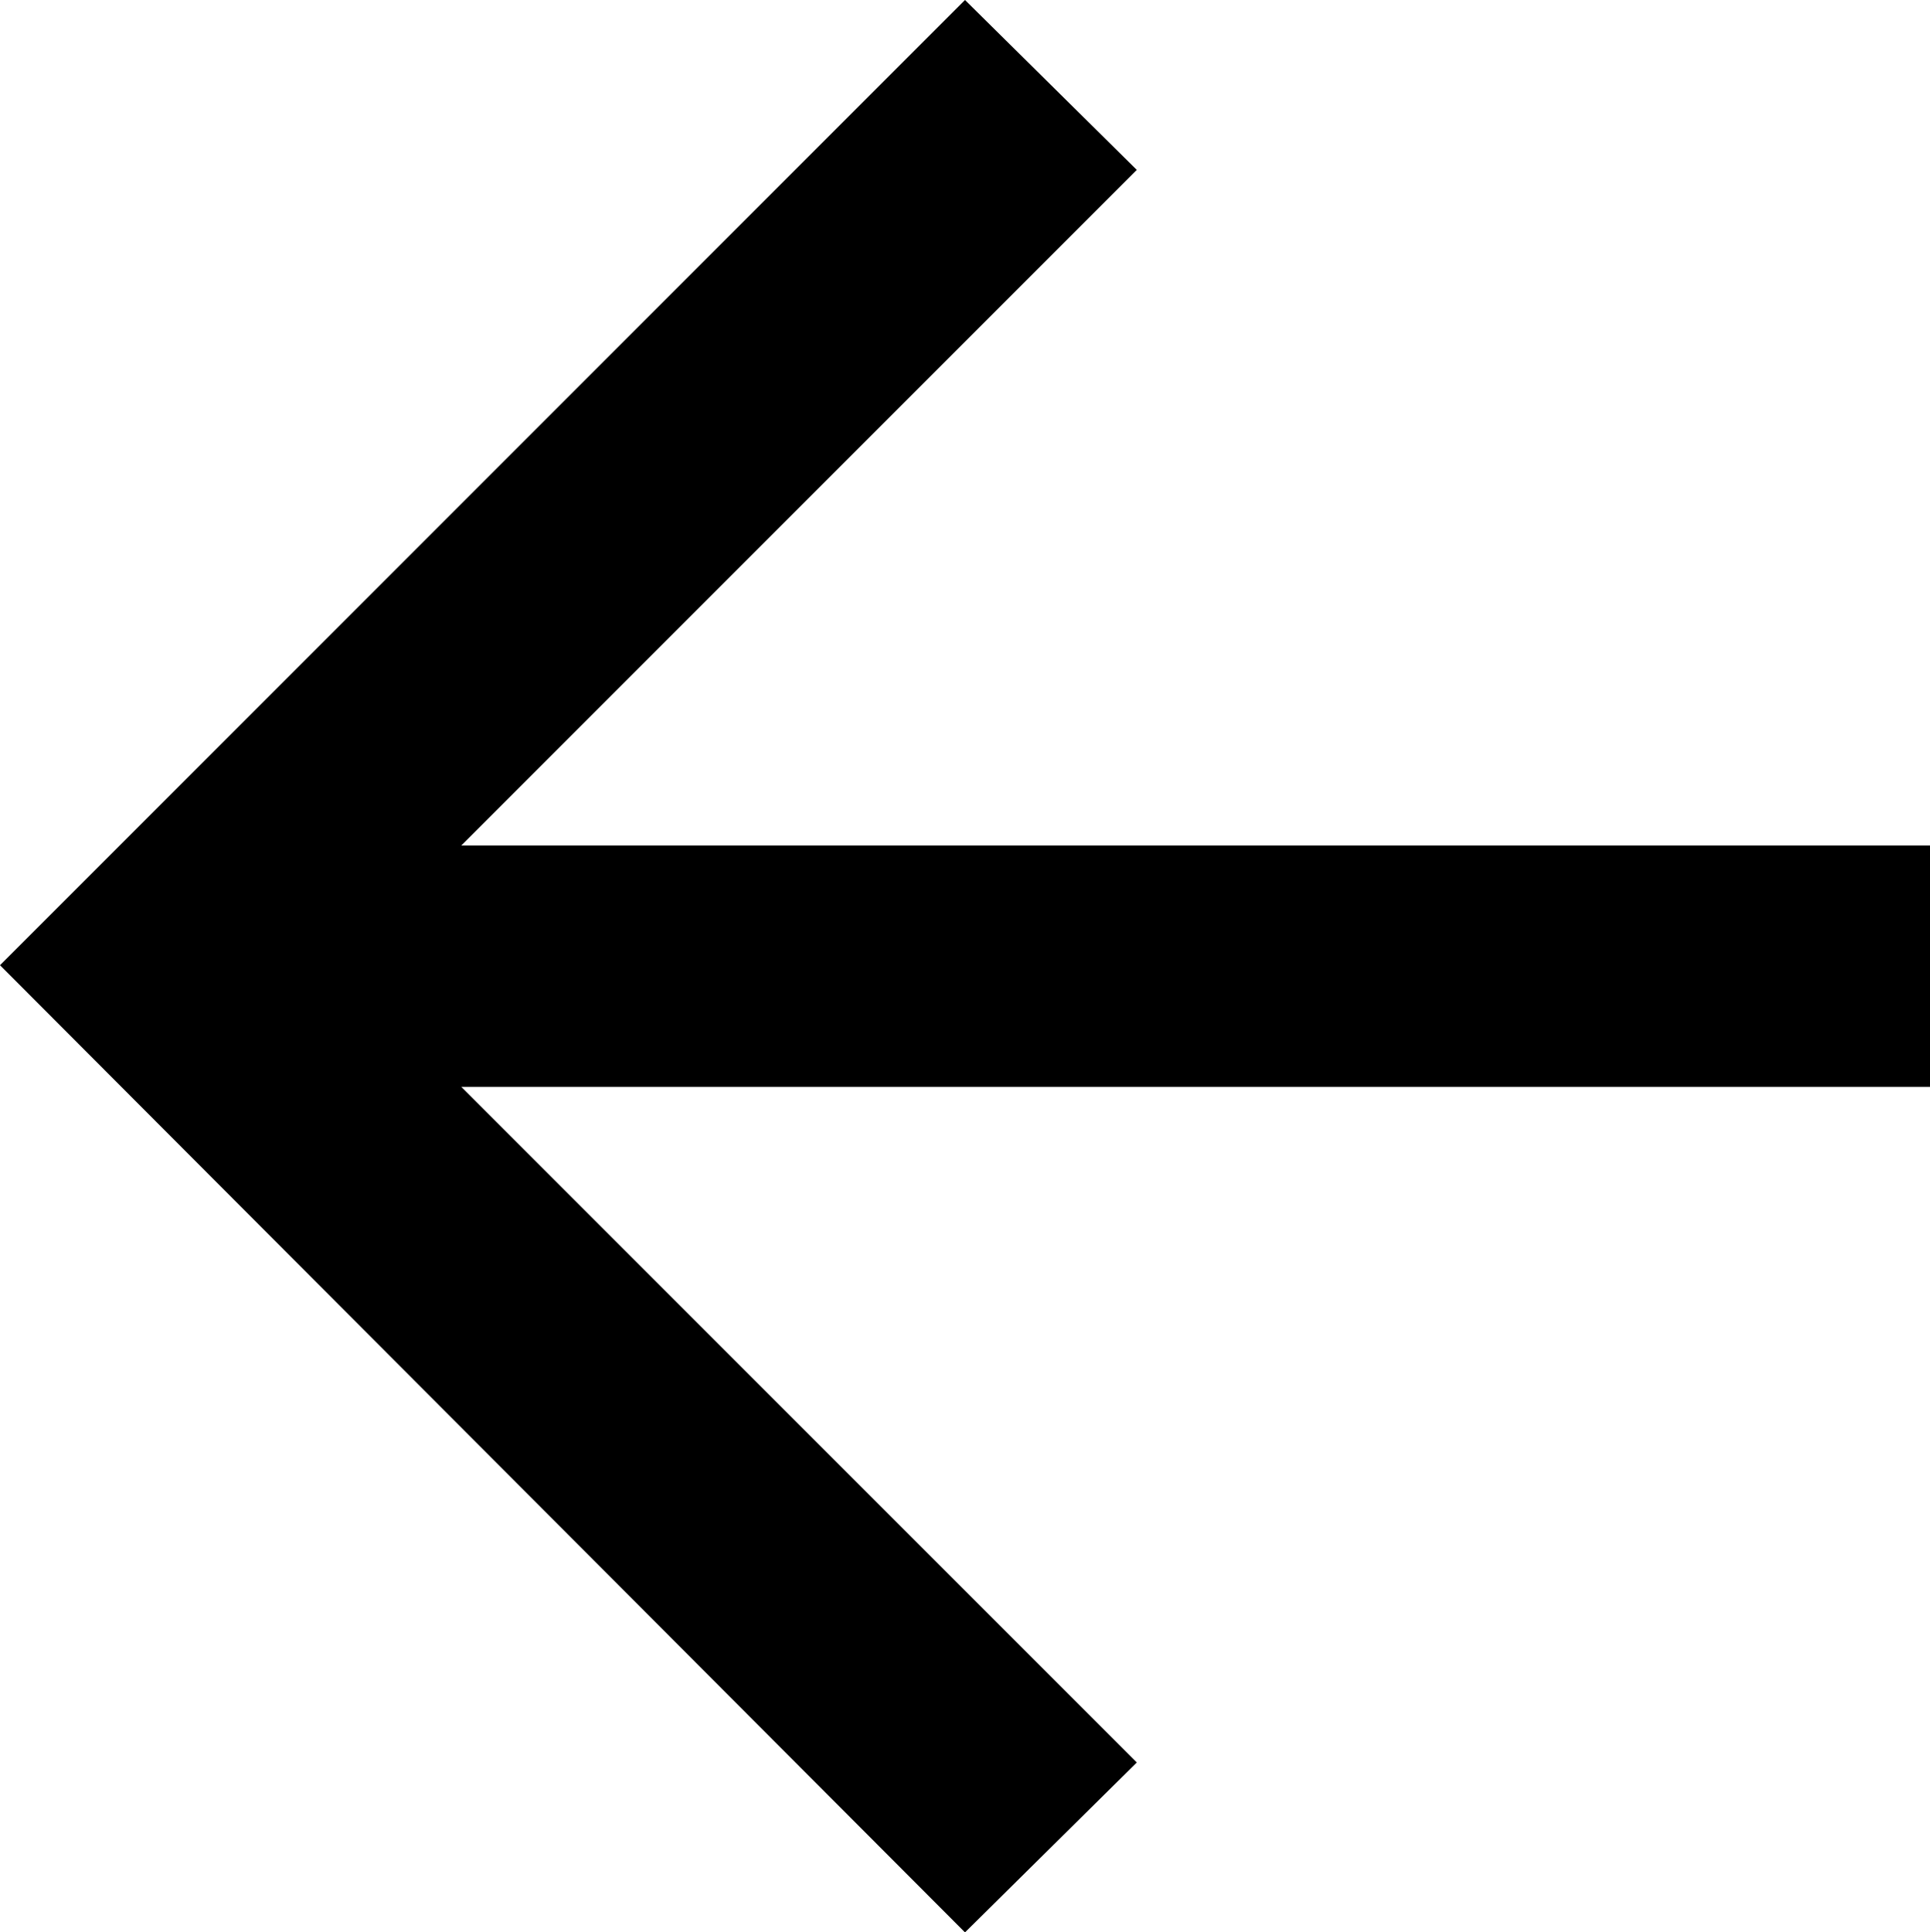 <svg xmlns="http://www.w3.org/2000/svg" xmlns:xlink="http://www.w3.org/1999/xlink" x="0px" y="0px" viewBox="0 0 100 100.1">
<path d="M23.9,43.8H100v12.5H23.9l35,35l-8.9,8.8L0,50L50,0l8.9,8.8L23.9,43.8z"/>
</svg>
